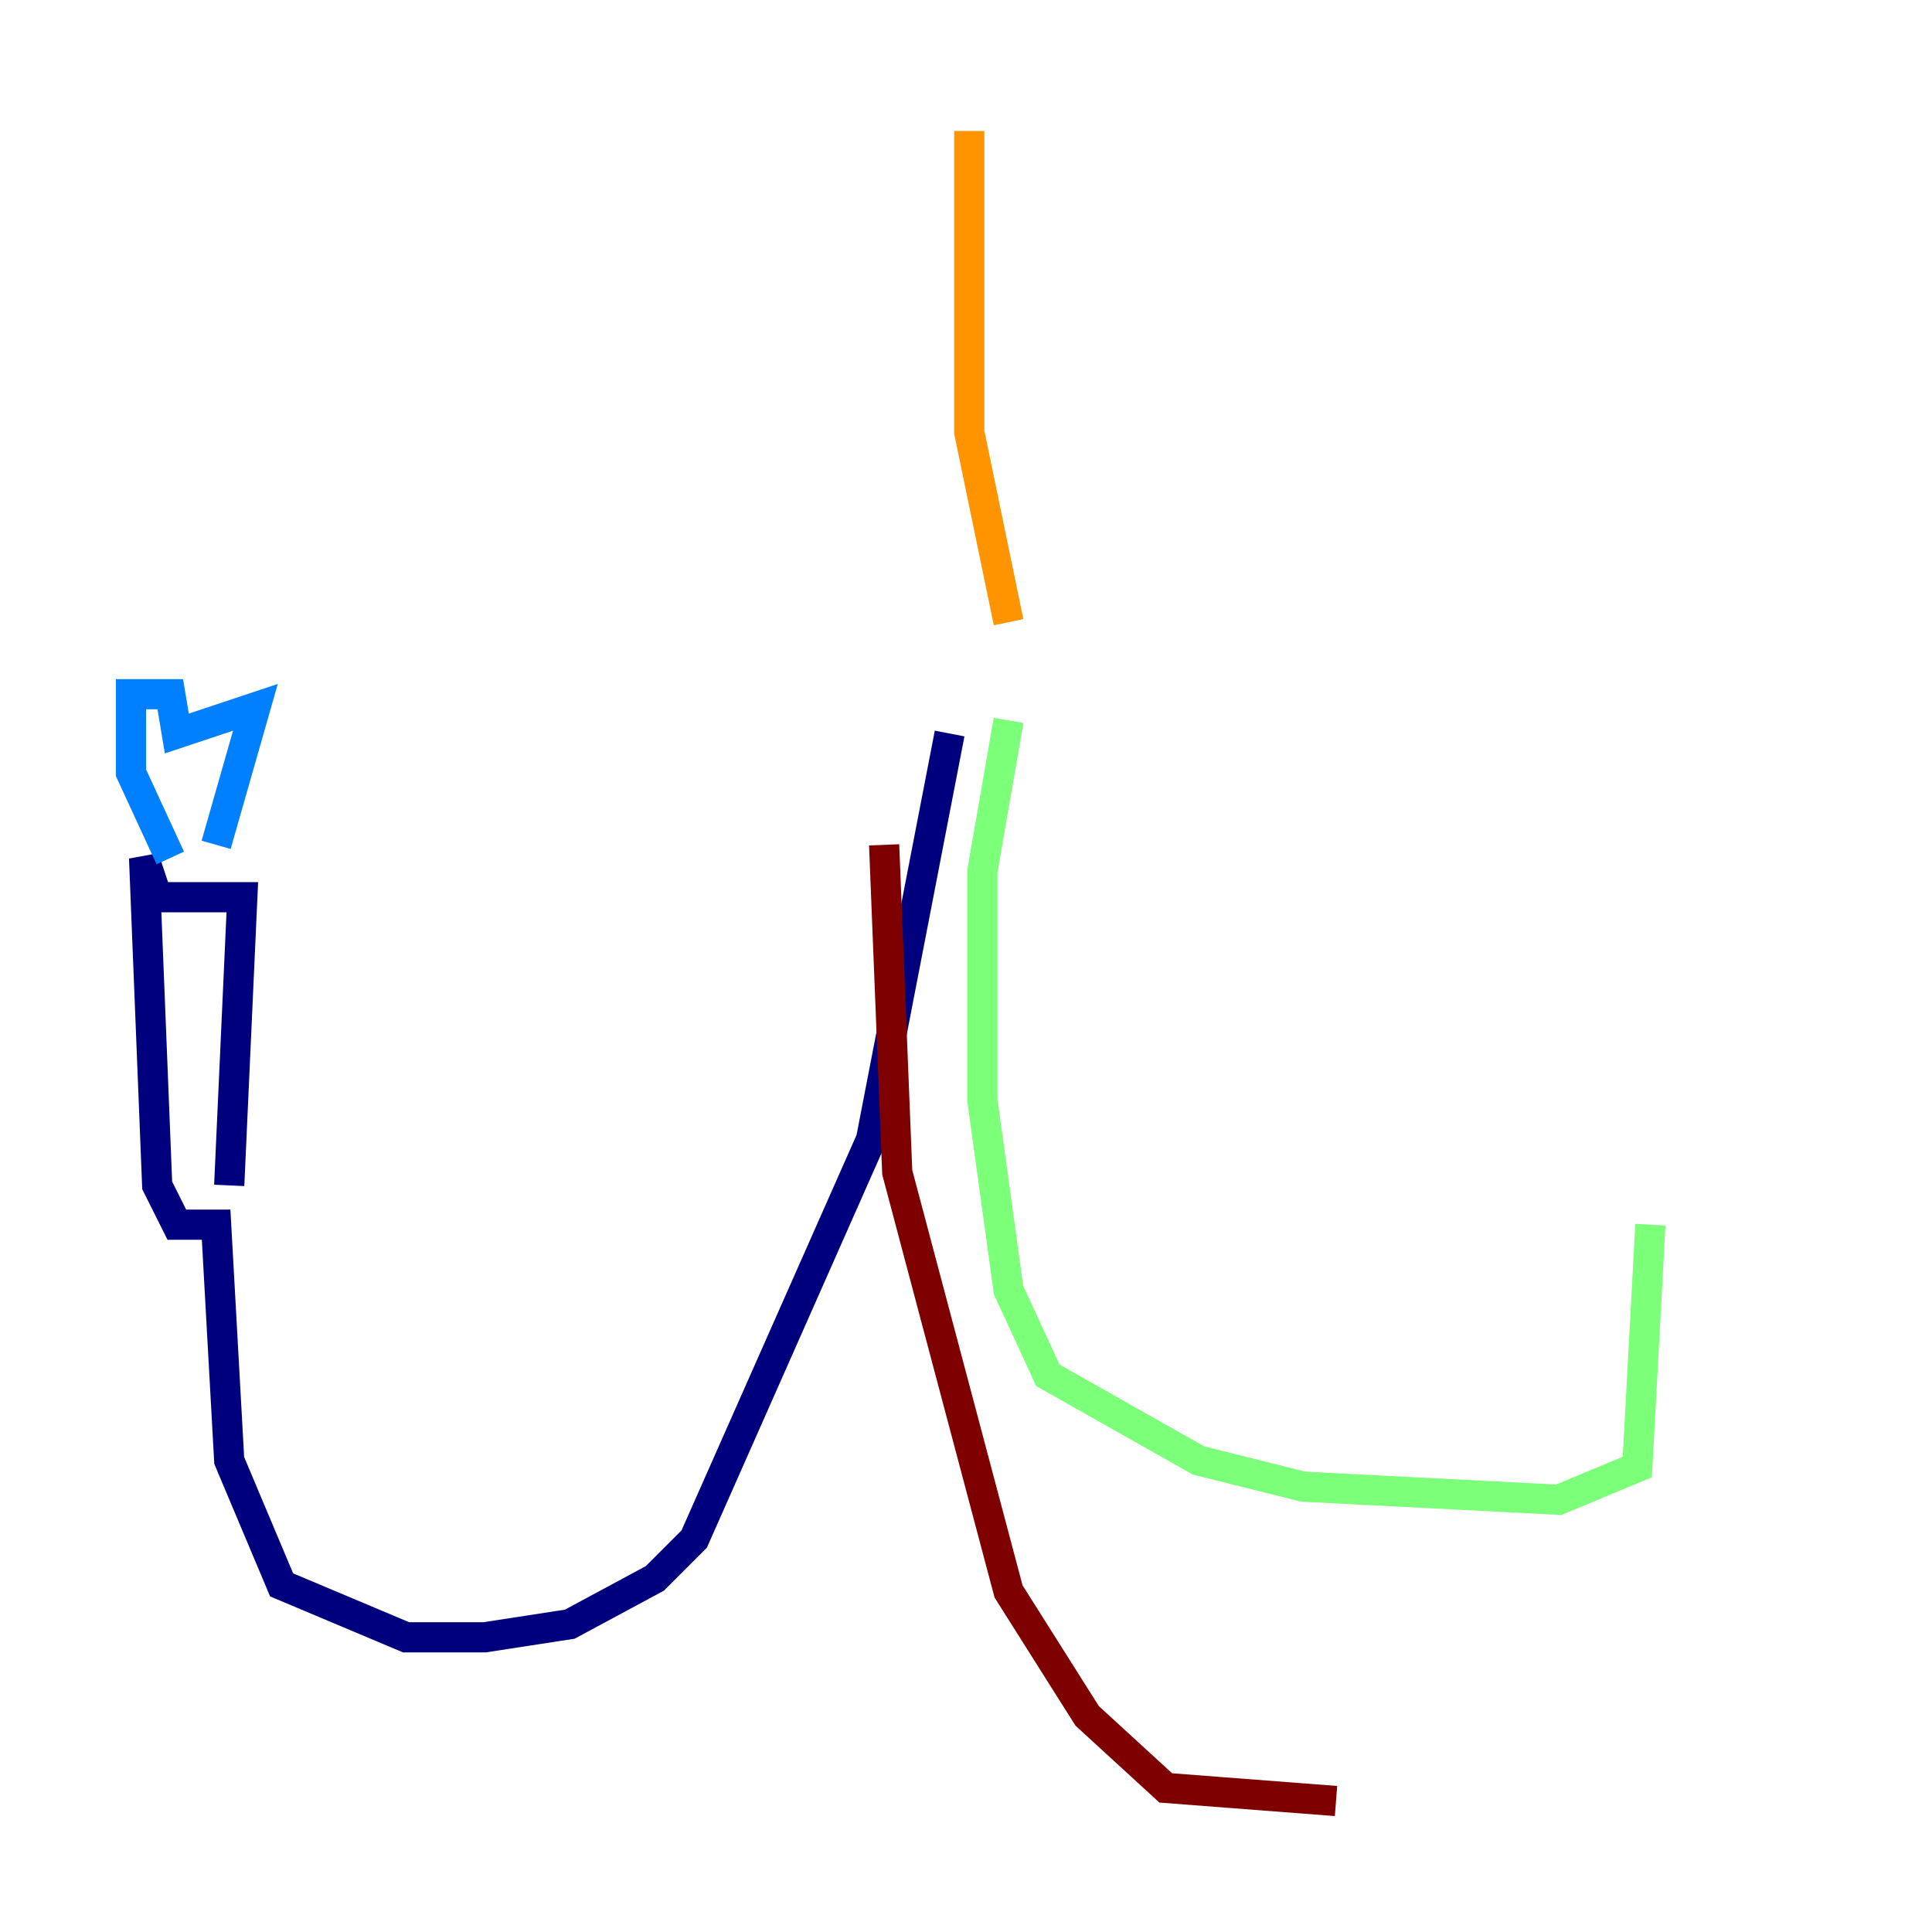 <?xml version="1.0" encoding="utf-8" ?>
<svg baseProfile="tiny" height="128" version="1.2" viewBox="0,0,128,128" width="128" xmlns="http://www.w3.org/2000/svg" xmlns:ev="http://www.w3.org/2001/xml-events" xmlns:xlink="http://www.w3.org/1999/xlink"><defs /><polyline fill="none" points="62.915,48.597 57.709,75.498 45.993,101.966 43.39,104.57 37.749,107.607 32.108,108.475 26.902,108.475 18.658,105.003 15.186,96.759 14.319,81.139 11.715,81.139 10.414,78.536 9.546,56.841 10.414,59.444 16.054,59.444 15.186,78.536" stroke="#00007f" stroke-width="2" /><polyline fill="none" points="11.281,56.841 8.678,51.2 8.678,45.993 11.281,45.993 11.715,48.597 16.922,46.861 14.319,55.973" stroke="#0080ff" stroke-width="2" /><polyline fill="none" points="66.82,47.729 65.085,57.709 65.085,72.895 66.82,85.478 69.424,91.119 79.403,96.759 86.346,98.495 103.268,99.363 108.475,97.193 109.342,81.139" stroke="#7cff79" stroke-width="2" /><polyline fill="none" points="66.82,41.22 64.217,28.637 64.217,8.678" stroke="#ff9400" stroke-width="2" /><polyline fill="none" points="58.576,55.973 59.444,77.668 66.82,105.437 72.027,113.681 77.234,118.454 88.515,119.322" stroke="#7f0000" stroke-width="2" /></svg>
